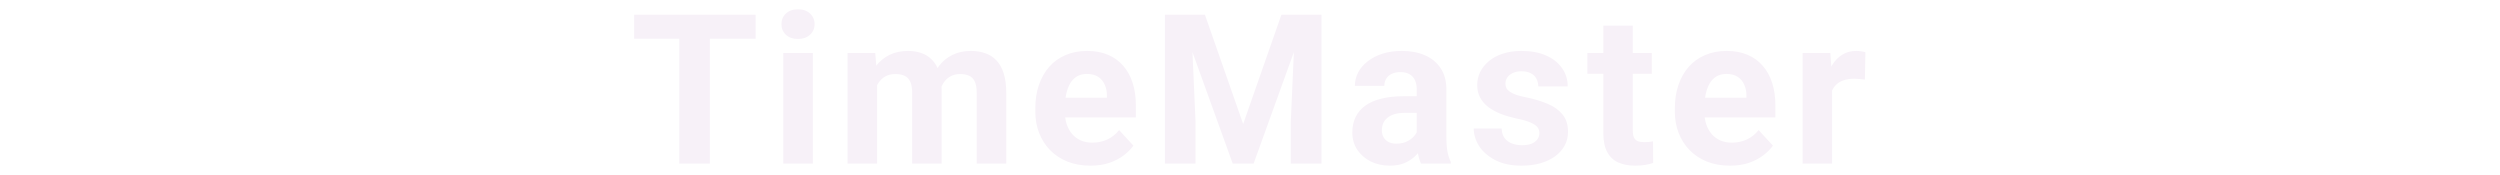 <svg width="573" height="40" viewBox="0 0 573 80" fill="none" xmlns="http://www.w3.org/2000/svg">
<g filter="url(#filter0_d_96_90)">
<path d="M38.884 2.75V71H24.869V2.75H38.884ZM59.884 2.75V13.766H4.197V2.75H59.884ZM86.106 20.281V71H72.559V20.281H86.106ZM71.716 7.062C71.716 5.094 72.403 3.469 73.778 2.188C75.153 0.906 76.997 0.266 79.309 0.266C81.591 0.266 83.419 0.906 84.794 2.188C86.2 3.469 86.903 5.094 86.903 7.062C86.903 9.031 86.2 10.656 84.794 11.938C83.419 13.219 81.591 13.859 79.309 13.859C76.997 13.859 75.153 13.219 73.778 11.938C72.403 10.656 71.716 9.031 71.716 7.062ZM115.562 30.781V71H102.016V20.281H114.719L115.562 30.781ZM113.687 43.859H109.937C109.937 40.328 110.359 37.078 111.203 34.109C112.078 31.109 113.344 28.516 115 26.328C116.687 24.109 118.766 22.391 121.234 21.172C123.703 19.953 126.562 19.344 129.812 19.344C132.062 19.344 134.125 19.688 136 20.375C137.875 21.031 139.484 22.078 140.828 23.516C142.203 24.922 143.266 26.766 144.016 29.047C144.766 31.297 145.141 34 145.141 37.156V71H131.641V38.656C131.641 36.344 131.328 34.562 130.703 33.312C130.078 32.062 129.187 31.188 128.031 30.688C126.906 30.188 125.547 29.938 123.953 29.938C122.203 29.938 120.672 30.297 119.359 31.016C118.078 31.734 117.016 32.734 116.172 34.016C115.328 35.266 114.703 36.734 114.297 38.422C113.891 40.109 113.687 41.922 113.687 43.859ZM143.875 42.312L139.047 42.922C139.047 39.609 139.453 36.531 140.266 33.688C141.109 30.844 142.344 28.344 143.969 26.188C145.625 24.031 147.672 22.359 150.109 21.172C152.547 19.953 155.359 19.344 158.547 19.344C160.984 19.344 163.203 19.703 165.203 20.422C167.203 21.109 168.906 22.219 170.312 23.75C171.75 25.25 172.844 27.219 173.594 29.656C174.375 32.094 174.766 35.078 174.766 38.609V71H161.219V38.609C161.219 36.266 160.906 34.484 160.281 33.266C159.687 32.016 158.812 31.156 157.656 30.688C156.531 30.188 155.187 29.938 153.625 29.938C152 29.938 150.578 30.266 149.359 30.922C148.141 31.547 147.125 32.422 146.312 33.547C145.5 34.672 144.891 35.984 144.484 37.484C144.078 38.953 143.875 40.562 143.875 42.312ZM213.362 71.938C209.425 71.938 205.894 71.312 202.769 70.062C199.644 68.781 196.987 67.016 194.8 64.766C192.644 62.516 190.987 59.906 189.831 56.938C188.675 53.938 188.097 50.75 188.097 47.375V45.5C188.097 41.656 188.644 38.141 189.737 34.953C190.831 31.766 192.394 29 194.425 26.656C196.487 24.312 198.987 22.516 201.925 21.266C204.862 19.984 208.175 19.344 211.862 19.344C215.456 19.344 218.644 19.938 221.425 21.125C224.206 22.312 226.534 24 228.409 26.188C230.316 28.375 231.753 31 232.722 34.062C233.691 37.094 234.175 40.469 234.175 44.188V49.812H193.862V40.812H220.909V39.781C220.909 37.906 220.566 36.234 219.878 34.766C219.222 33.266 218.222 32.078 216.878 31.203C215.534 30.328 213.816 29.891 211.722 29.891C209.941 29.891 208.409 30.281 207.128 31.062C205.847 31.844 204.8 32.938 203.987 34.344C203.206 35.75 202.612 37.406 202.206 39.312C201.831 41.188 201.644 43.25 201.644 45.5V47.375C201.644 49.406 201.925 51.281 202.487 53C203.081 54.719 203.909 56.203 204.972 57.453C206.066 58.703 207.378 59.672 208.909 60.359C210.472 61.047 212.237 61.391 214.206 61.391C216.644 61.391 218.909 60.922 221.003 59.984C223.128 59.016 224.956 57.562 226.487 55.625L233.05 62.75C231.987 64.281 230.534 65.75 228.691 67.156C226.878 68.562 224.691 69.719 222.128 70.625C219.566 71.5 216.644 71.938 213.362 71.938ZM253.928 2.75H265.834L283.366 52.859L300.897 2.75H312.803L288.147 71H278.584L253.928 2.75ZM247.506 2.75H259.366L261.522 51.594V71H247.506V2.75ZM307.366 2.75H319.272V71H305.209V51.594L307.366 2.75ZM362.931 59.562V36.969C362.931 35.344 362.666 33.953 362.134 32.797C361.603 31.609 360.775 30.688 359.65 30.031C358.556 29.375 357.134 29.047 355.384 29.047C353.884 29.047 352.587 29.312 351.494 29.844C350.4 30.344 349.556 31.078 348.962 32.047C348.369 32.984 348.072 34.094 348.072 35.375H334.572C334.572 33.219 335.072 31.172 336.072 29.234C337.072 27.297 338.525 25.594 340.431 24.125C342.337 22.625 344.603 21.453 347.228 20.609C349.884 19.766 352.853 19.344 356.134 19.344C360.072 19.344 363.572 20 366.634 21.312C369.697 22.625 372.103 24.594 373.853 27.219C375.634 29.844 376.525 33.125 376.525 37.062V58.766C376.525 61.547 376.697 63.828 377.041 65.609C377.384 67.359 377.884 68.891 378.541 70.203V71H364.9C364.244 69.625 363.744 67.906 363.4 65.844C363.087 63.75 362.931 61.656 362.931 59.562ZM364.712 40.109L364.806 47.75H357.259C355.478 47.75 353.931 47.953 352.619 48.359C351.306 48.766 350.228 49.344 349.384 50.094C348.541 50.812 347.916 51.656 347.509 52.625C347.134 53.594 346.947 54.656 346.947 55.812C346.947 56.969 347.212 58.016 347.744 58.953C348.275 59.859 349.041 60.578 350.041 61.109C351.041 61.609 352.212 61.859 353.556 61.859C355.587 61.859 357.353 61.453 358.853 60.641C360.353 59.828 361.509 58.828 362.322 57.641C363.166 56.453 363.603 55.328 363.634 54.266L367.197 59.984C366.697 61.266 366.009 62.594 365.134 63.969C364.291 65.344 363.212 66.641 361.9 67.859C360.587 69.047 359.009 70.031 357.166 70.812C355.322 71.562 353.134 71.938 350.603 71.938C347.384 71.938 344.462 71.297 341.837 70.016C339.244 68.703 337.181 66.906 335.65 64.625C334.15 62.312 333.4 59.688 333.4 56.75C333.4 54.094 333.9 51.734 334.9 49.672C335.9 47.609 337.369 45.875 339.306 44.469C341.275 43.031 343.728 41.953 346.666 41.234C349.603 40.484 353.009 40.109 356.884 40.109H364.712ZM419.153 56.984C419.153 56.016 418.872 55.141 418.309 54.359C417.747 53.578 416.7 52.859 415.169 52.203C413.669 51.516 411.497 50.891 408.653 50.328C406.091 49.766 403.7 49.062 401.481 48.219C399.294 47.344 397.387 46.297 395.762 45.078C394.169 43.859 392.919 42.422 392.012 40.766C391.106 39.078 390.653 37.156 390.653 35C390.653 32.875 391.106 30.875 392.012 29C392.95 27.125 394.278 25.469 395.997 24.031C397.747 22.562 399.872 21.422 402.372 20.609C404.903 19.766 407.747 19.344 410.903 19.344C415.309 19.344 419.091 20.047 422.247 21.453C425.434 22.859 427.872 24.797 429.559 27.266C431.278 29.703 432.137 32.484 432.137 35.609H418.637C418.637 34.297 418.356 33.125 417.794 32.094C417.262 31.031 416.419 30.203 415.262 29.609C414.137 28.984 412.669 28.672 410.856 28.672C409.356 28.672 408.059 28.938 406.966 29.469C405.872 29.969 405.028 30.656 404.434 31.531C403.872 32.375 403.591 33.312 403.591 34.344C403.591 35.125 403.747 35.828 404.059 36.453C404.403 37.047 404.95 37.594 405.7 38.094C406.45 38.594 407.419 39.062 408.606 39.5C409.825 39.906 411.325 40.281 413.106 40.625C416.762 41.375 420.028 42.359 422.903 43.578C425.778 44.766 428.059 46.391 429.747 48.453C431.434 50.484 432.278 53.156 432.278 56.469C432.278 58.719 431.778 60.781 430.778 62.656C429.778 64.531 428.341 66.172 426.466 67.578C424.591 68.953 422.341 70.031 419.716 70.812C417.122 71.562 414.2 71.938 410.95 71.938C406.231 71.938 402.231 71.094 398.95 69.406C395.7 67.719 393.231 65.578 391.544 62.984C389.887 60.359 389.059 57.672 389.059 54.922H401.856C401.919 56.766 402.387 58.25 403.262 59.375C404.169 60.5 405.309 61.312 406.684 61.812C408.091 62.312 409.606 62.562 411.231 62.562C412.981 62.562 414.434 62.328 415.591 61.859C416.747 61.359 417.622 60.703 418.216 59.891C418.841 59.047 419.153 58.078 419.153 56.984ZM470.688 20.281V29.844H441.156V20.281H470.688ZM448.469 7.766H461.969V55.719C461.969 57.188 462.156 58.312 462.531 59.094C462.938 59.875 463.531 60.422 464.312 60.734C465.094 61.016 466.078 61.156 467.266 61.156C468.109 61.156 468.859 61.125 469.516 61.062C470.203 60.969 470.781 60.875 471.25 60.781L471.297 70.719C470.141 71.094 468.891 71.391 467.547 71.609C466.203 71.828 464.719 71.938 463.094 71.938C460.125 71.938 457.531 71.453 455.312 70.484C453.125 69.484 451.438 67.891 450.25 65.703C449.062 63.516 448.469 60.641 448.469 57.078V7.766ZM506.519 71.938C502.581 71.938 499.05 71.312 495.925 70.062C492.8 68.781 490.144 67.016 487.956 64.766C485.8 62.516 484.144 59.906 482.987 56.938C481.831 53.938 481.253 50.75 481.253 47.375V45.5C481.253 41.656 481.8 38.141 482.894 34.953C483.987 31.766 485.55 29 487.581 26.656C489.644 24.312 492.144 22.516 495.081 21.266C498.019 19.984 501.331 19.344 505.019 19.344C508.612 19.344 511.8 19.938 514.581 21.125C517.362 22.312 519.691 24 521.566 26.188C523.472 28.375 524.909 31 525.878 34.062C526.847 37.094 527.331 40.469 527.331 44.188V49.812H487.019V40.812H514.066V39.781C514.066 37.906 513.722 36.234 513.034 34.766C512.378 33.266 511.378 32.078 510.034 31.203C508.691 30.328 506.972 29.891 504.878 29.891C503.097 29.891 501.566 30.281 500.284 31.062C499.003 31.844 497.956 32.938 497.144 34.344C496.362 35.75 495.769 37.406 495.362 39.312C494.987 41.188 494.8 43.25 494.8 45.5V47.375C494.8 49.406 495.081 51.281 495.644 53C496.237 54.719 497.066 56.203 498.128 57.453C499.222 58.703 500.534 59.672 502.066 60.359C503.628 61.047 505.394 61.391 507.362 61.391C509.8 61.391 512.066 60.922 514.159 59.984C516.284 59.016 518.112 57.562 519.644 55.625L526.206 62.75C525.144 64.281 523.691 65.75 521.847 67.156C520.034 68.562 517.847 69.719 515.284 70.625C512.722 71.5 509.8 71.938 506.519 71.938ZM553.319 31.344V71H539.819V20.281H552.522L553.319 31.344ZM568.6 19.953L568.366 32.469C567.709 32.375 566.912 32.297 565.975 32.234C565.069 32.141 564.241 32.094 563.491 32.094C561.584 32.094 559.928 32.344 558.522 32.844C557.147 33.312 555.991 34.016 555.053 34.953C554.147 35.891 553.459 37.031 552.991 38.375C552.553 39.719 552.303 41.25 552.241 42.969L549.522 42.125C549.522 38.844 549.85 35.828 550.506 33.078C551.162 30.297 552.116 27.875 553.366 25.812C554.647 23.75 556.209 22.156 558.053 21.031C559.897 19.906 562.006 19.344 564.381 19.344C565.131 19.344 565.897 19.406 566.678 19.531C567.459 19.625 568.1 19.766 568.6 19.953Z" fill="#F7F1F8"/>
</g>
<defs>
<filter id="filter0_d_96_90" x="0.197" y="0.266" width="572.403" height="79.672" filterUnits="userSpaceOnUse" color-interpolation-filters="sRGB">
<feFlood flood-opacity="0" result="BackgroundImageFix"/>
<feColorMatrix in="SourceAlpha" type="matrix" values="0 0 0 0 0 0 0 0 0 0 0 0 0 0 0 0 0 0 127 0" result="hardAlpha"/>
<feOffset dy="4"/>
<feGaussianBlur stdDeviation="2"/>
<feComposite in2="hardAlpha" operator="out"/>
<feColorMatrix type="matrix" values="0 0 0 0 0 0 0 0 0 0 0 0 0 0 0 0 0 0 0.25 0"/>
<feBlend mode="normal" in2="BackgroundImageFix" result="effect1_dropShadow_96_90"/>
<feBlend mode="normal" in="SourceGraphic" in2="effect1_dropShadow_96_90" result="shape"/>
</filter>
</defs>
</svg>

